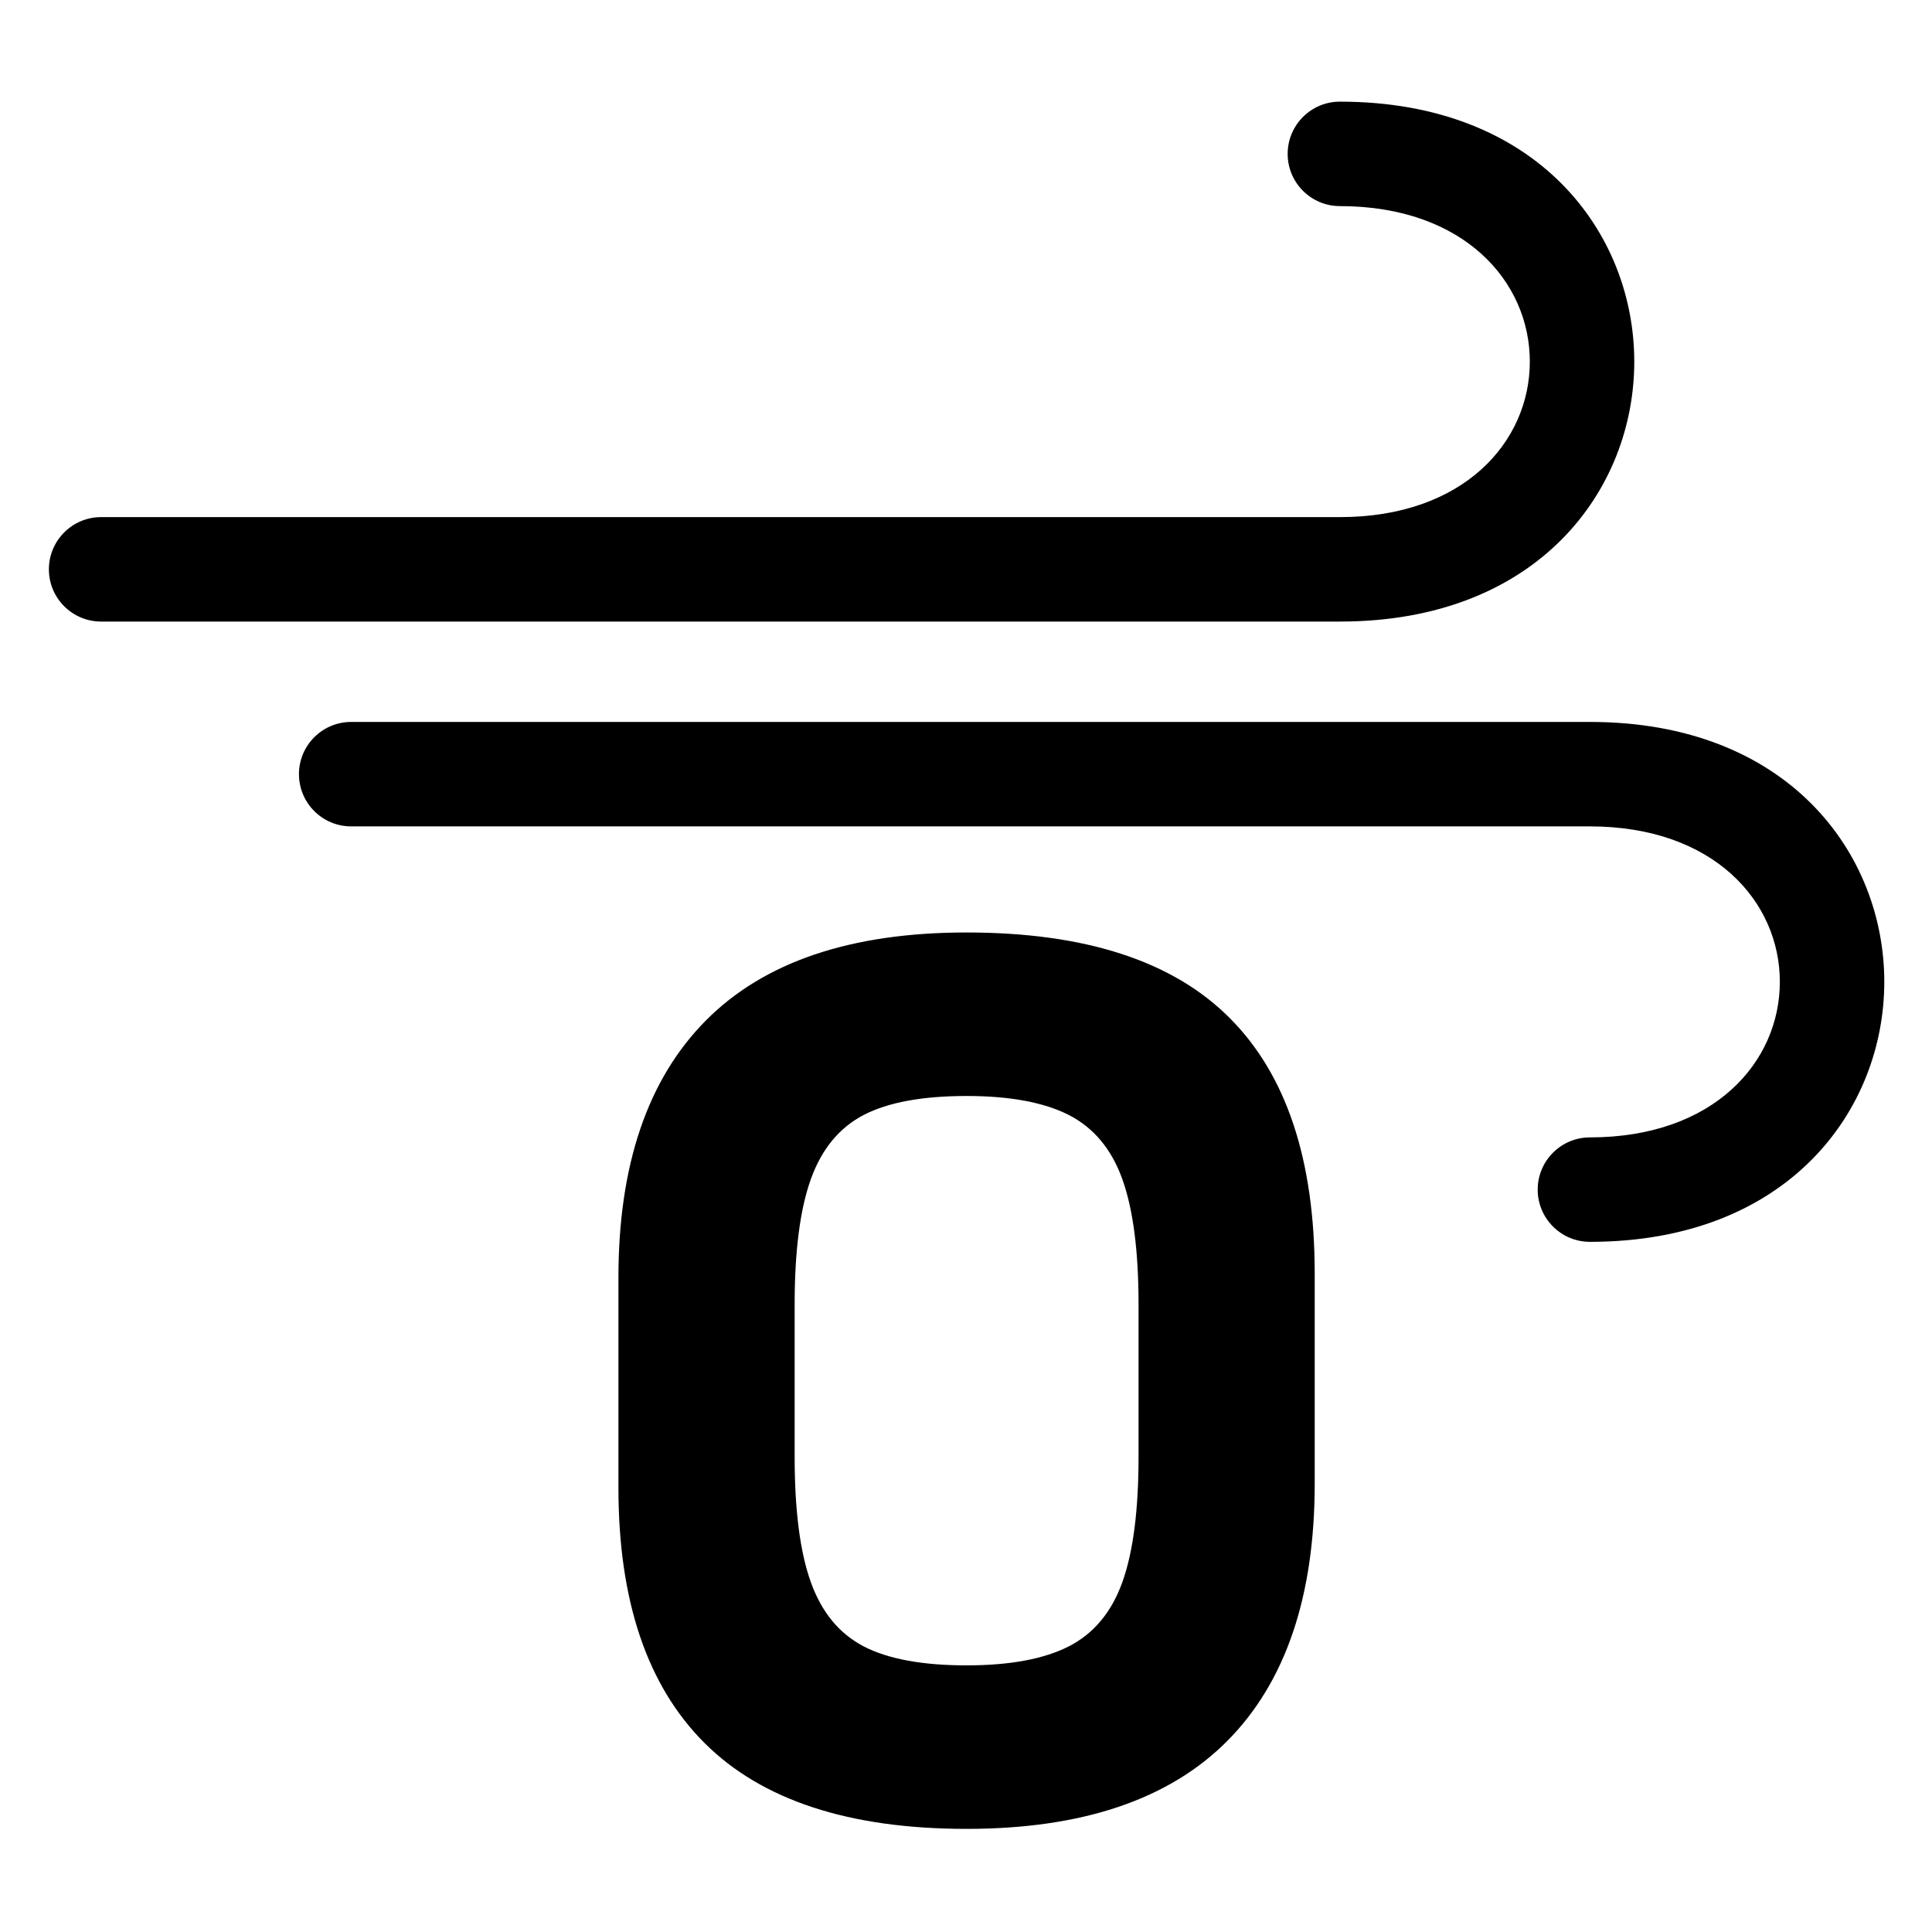 <?xml version="1.0" encoding="utf-8"?>
<!-- Generator: Adobe Illustrator 15.1.0, SVG Export Plug-In . SVG Version: 6.00 Build 0)  -->
<!DOCTYPE svg PUBLIC "-//W3C//DTD SVG 1.1//EN" "http://www.w3.org/Graphics/SVG/1.1/DTD/svg11.dtd">
<svg version="1.1" id="Layer_1" xmlns="http://www.w3.org/2000/svg" xmlns:xlink="http://www.w3.org/1999/xlink" x="0px" y="0px"
	 width="283.465px" height="283.465px" viewBox="0 0 283.465 283.465" enable-background="new 0 0 283.465 283.465"
	 xml:space="preserve">
<path fill-rule="evenodd" clip-rule="evenodd" d="M196.592,75.871H14.836c-4.228,0-7.663,3.435-7.663,7.663
	c0,4.228,3.435,7.663,7.663,7.663h181.755c29.153,0,43.191-19.381,43.191-38.141c0-18.76-14.038-38.141-43.191-38.141
	c-4.235,0-7.663,3.435-7.663,7.663s3.428,7.663,7.663,7.663c18.214,0,27.866,11.09,27.866,22.816
	C224.458,64.781,214.806,75.871,196.592,75.871z M233.273,105.923H51.526c-4.228,0-7.663,3.435-7.663,7.663
	c0,4.228,3.435,7.663,7.663,7.663h181.748c18.229,0,27.866,11.09,27.866,22.808c0,11.733-9.638,22.823-27.866,22.823
	c-4.221,0-7.663,3.427-7.663,7.662s3.442,7.663,7.663,7.663c29.153,0,43.191-19.381,43.191-38.148
	C276.465,125.304,262.427,105.923,233.273,105.923z M141.815,244.344c6.346,0,11.345-0.928,14.996-2.783
	c3.652-1.871,6.271-4.999,7.857-9.414c1.587-4.415,2.38-10.551,2.38-18.408v-22.329c0-7.857-0.793-13.993-2.38-18.408
	c-1.586-4.415-4.205-7.543-7.857-9.414c-3.651-1.855-8.65-2.783-14.996-2.783c-6.472,0-11.508,0.928-15.093,2.783
	c-3.584,1.871-6.166,4.999-7.752,9.414s-2.379,10.551-2.379,18.408v22.329c0,7.857,0.793,13.993,2.379,18.408
	s4.168,7.543,7.752,9.414C130.307,243.416,135.343,244.344,141.815,244.344z M141.815,268.335c-17.226,0-30.051-4.206-38.462-12.617
	c-8.411-8.41-12.616-20.877-12.616-37.43v-30.815c0-16.537,4.28-29.124,12.826-37.744c8.546-8.613,21.297-12.916,38.253-12.916
	c17.376,0,30.231,4.168,38.568,12.511c8.351,8.337,12.511,20.848,12.511,37.535v30.815c0,16.537-4.265,29.124-12.811,37.744
	C171.538,264.024,158.772,268.335,141.815,268.335z"/>
</svg>
